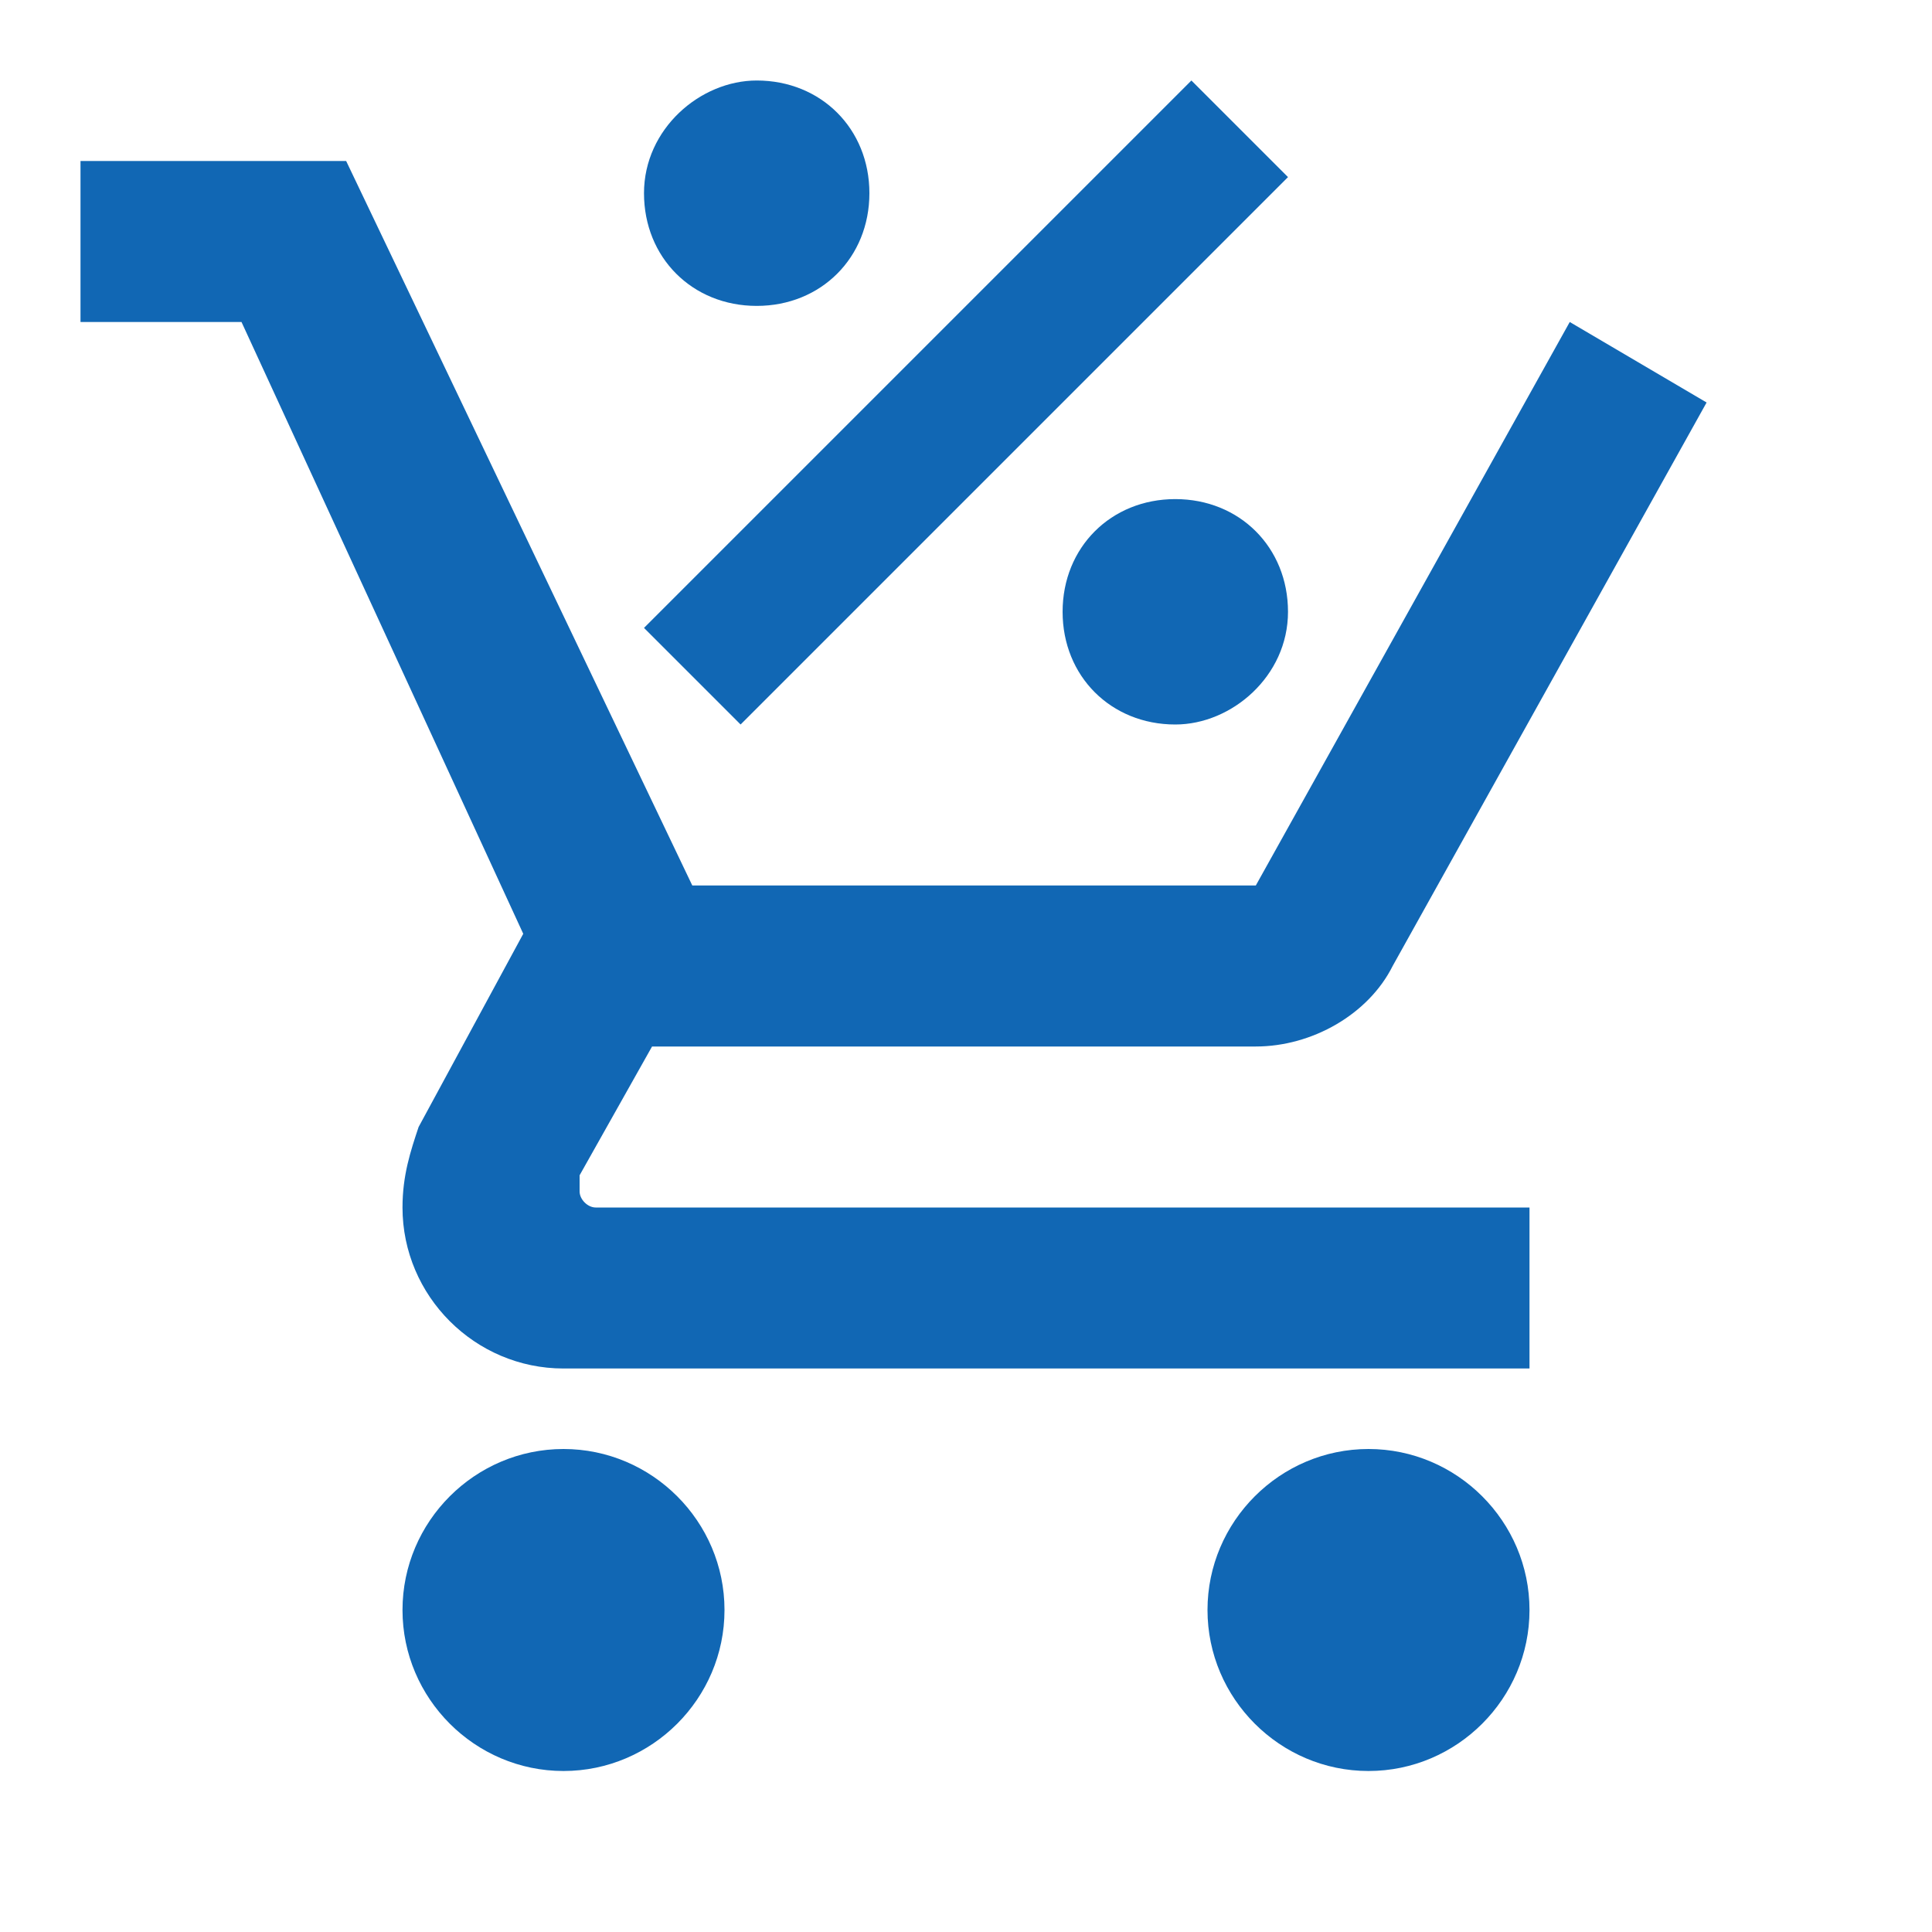<svg xmlns="http://www.w3.org/2000/svg" width="24" height="24" viewBox="0 0 24 24" fill="none">
  <path d="M7 18C8.1 18 9 18.9 9 20C9 21.1 8.1 22 7 22C5.9 22 5 21.1 5 20C5 18.9 5.9 18 7 18ZM17 18C18.1 18 19 18.9 19 20C19 21.1 18.1 22 17 22C15.9 22 15 21.1 15 20C15 18.9 15.9 18 17 18ZM7.2 14.8C7.2 14.9 7.3 15 7.4 15H19V17H7C5.9 17 5 16.1 5 15C5 14.6 5.1 14.3 5.2 14L6.5 11.6L3 4H1V2H4.3L8.6 11H15.6L19.5 4L21.2 5L17.3 12C17 12.6 16.3 13 15.6 13H8.1L7.2 14.6V14.8ZM9.4 1C10.2 1 10.8 1.6 10.8 2.4C10.8 3.2 10.2 3.8 9.4 3.8C8.6 3.8 8 3.2 8 2.4C8 1.6 8.7 1 9.4 1ZM14.6 9C13.8 9 13.2 8.4 13.2 7.6C13.2 6.8 13.8 6.2 14.6 6.2C15.4 6.2 16 6.8 16 7.6C16 8.4 15.3 9 14.6 9ZM9.2 9L8 7.8L14.8 1L16 2.2L9.2 9Z" fill="#1167B4"/>
</svg>